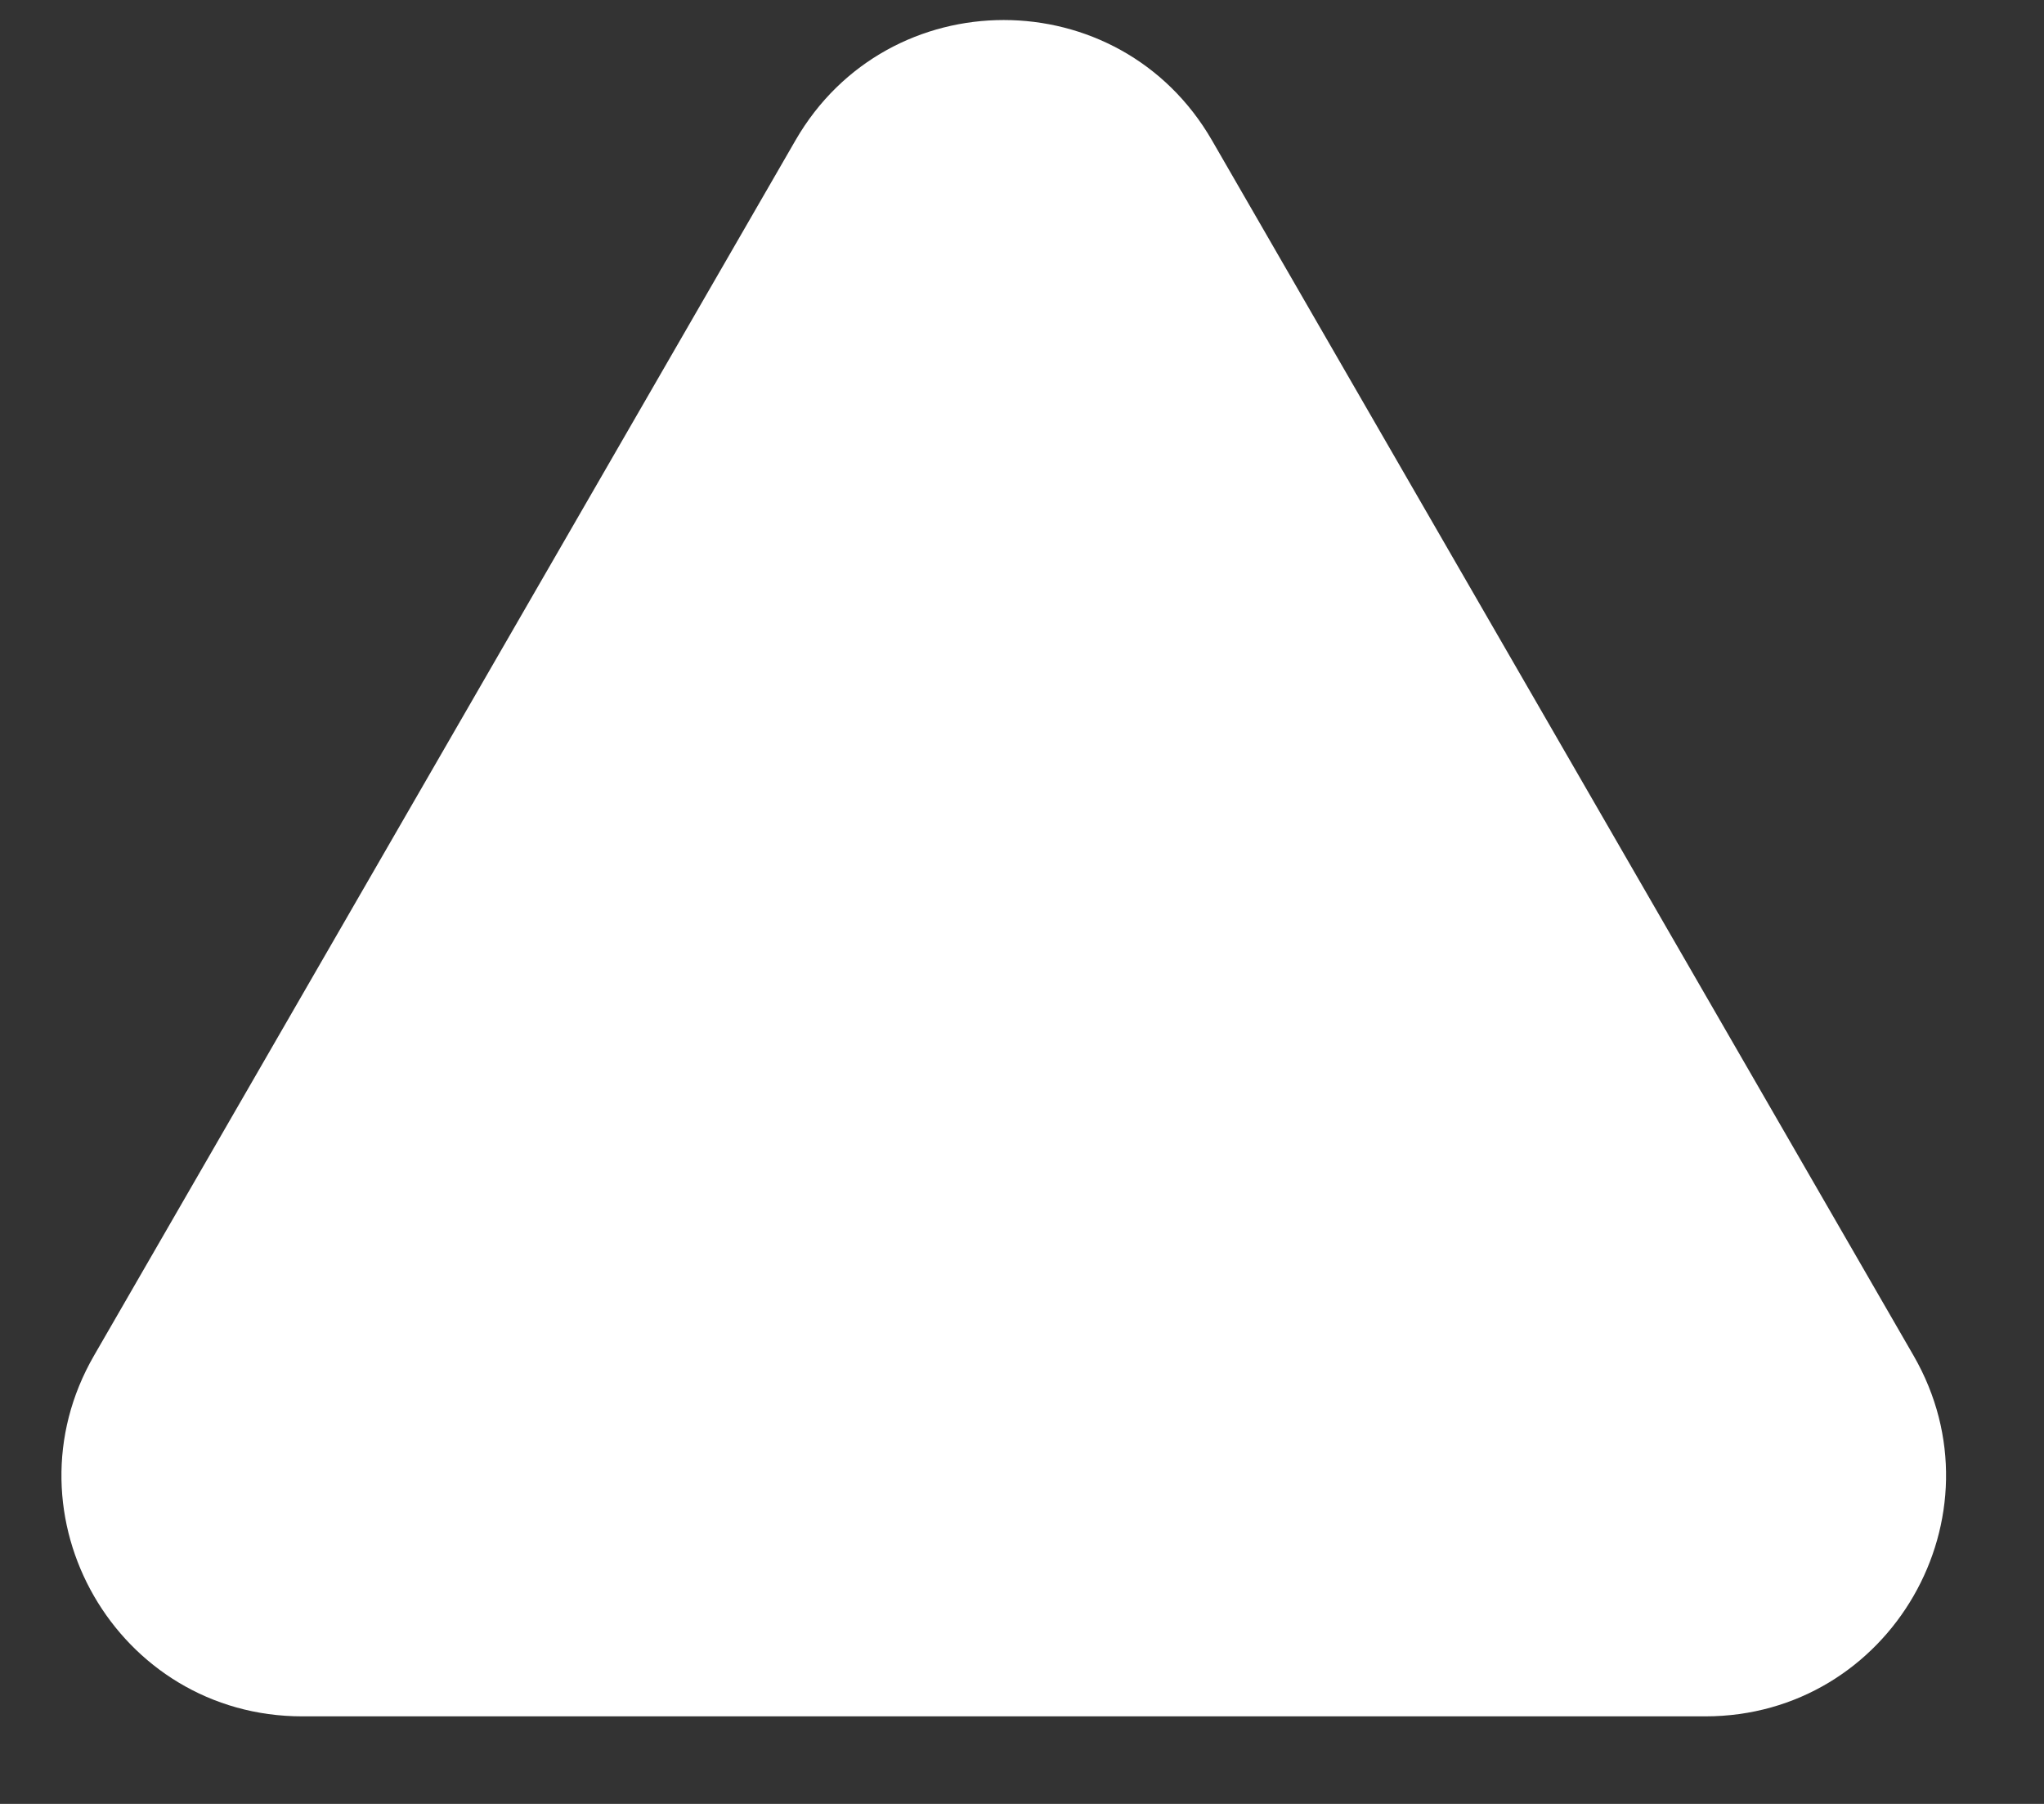 <svg width="17" height="15" viewBox="0 0 17 15" fill="none" xmlns="http://www.w3.org/2000/svg">
<rect x="0" y="0" width="17" height="15" fill="#333333" stroke="none"/>
<path d="M6.616 1.167C7.386 -0.167 9.31 -0.167 10.08 1.167L15.915 11.272C16.684 12.605 15.722 14.272 14.183 14.272H2.514C0.974 14.272 0.012 12.605 0.782 11.272L6.616 1.167Z" fill="white"/>
</svg>
